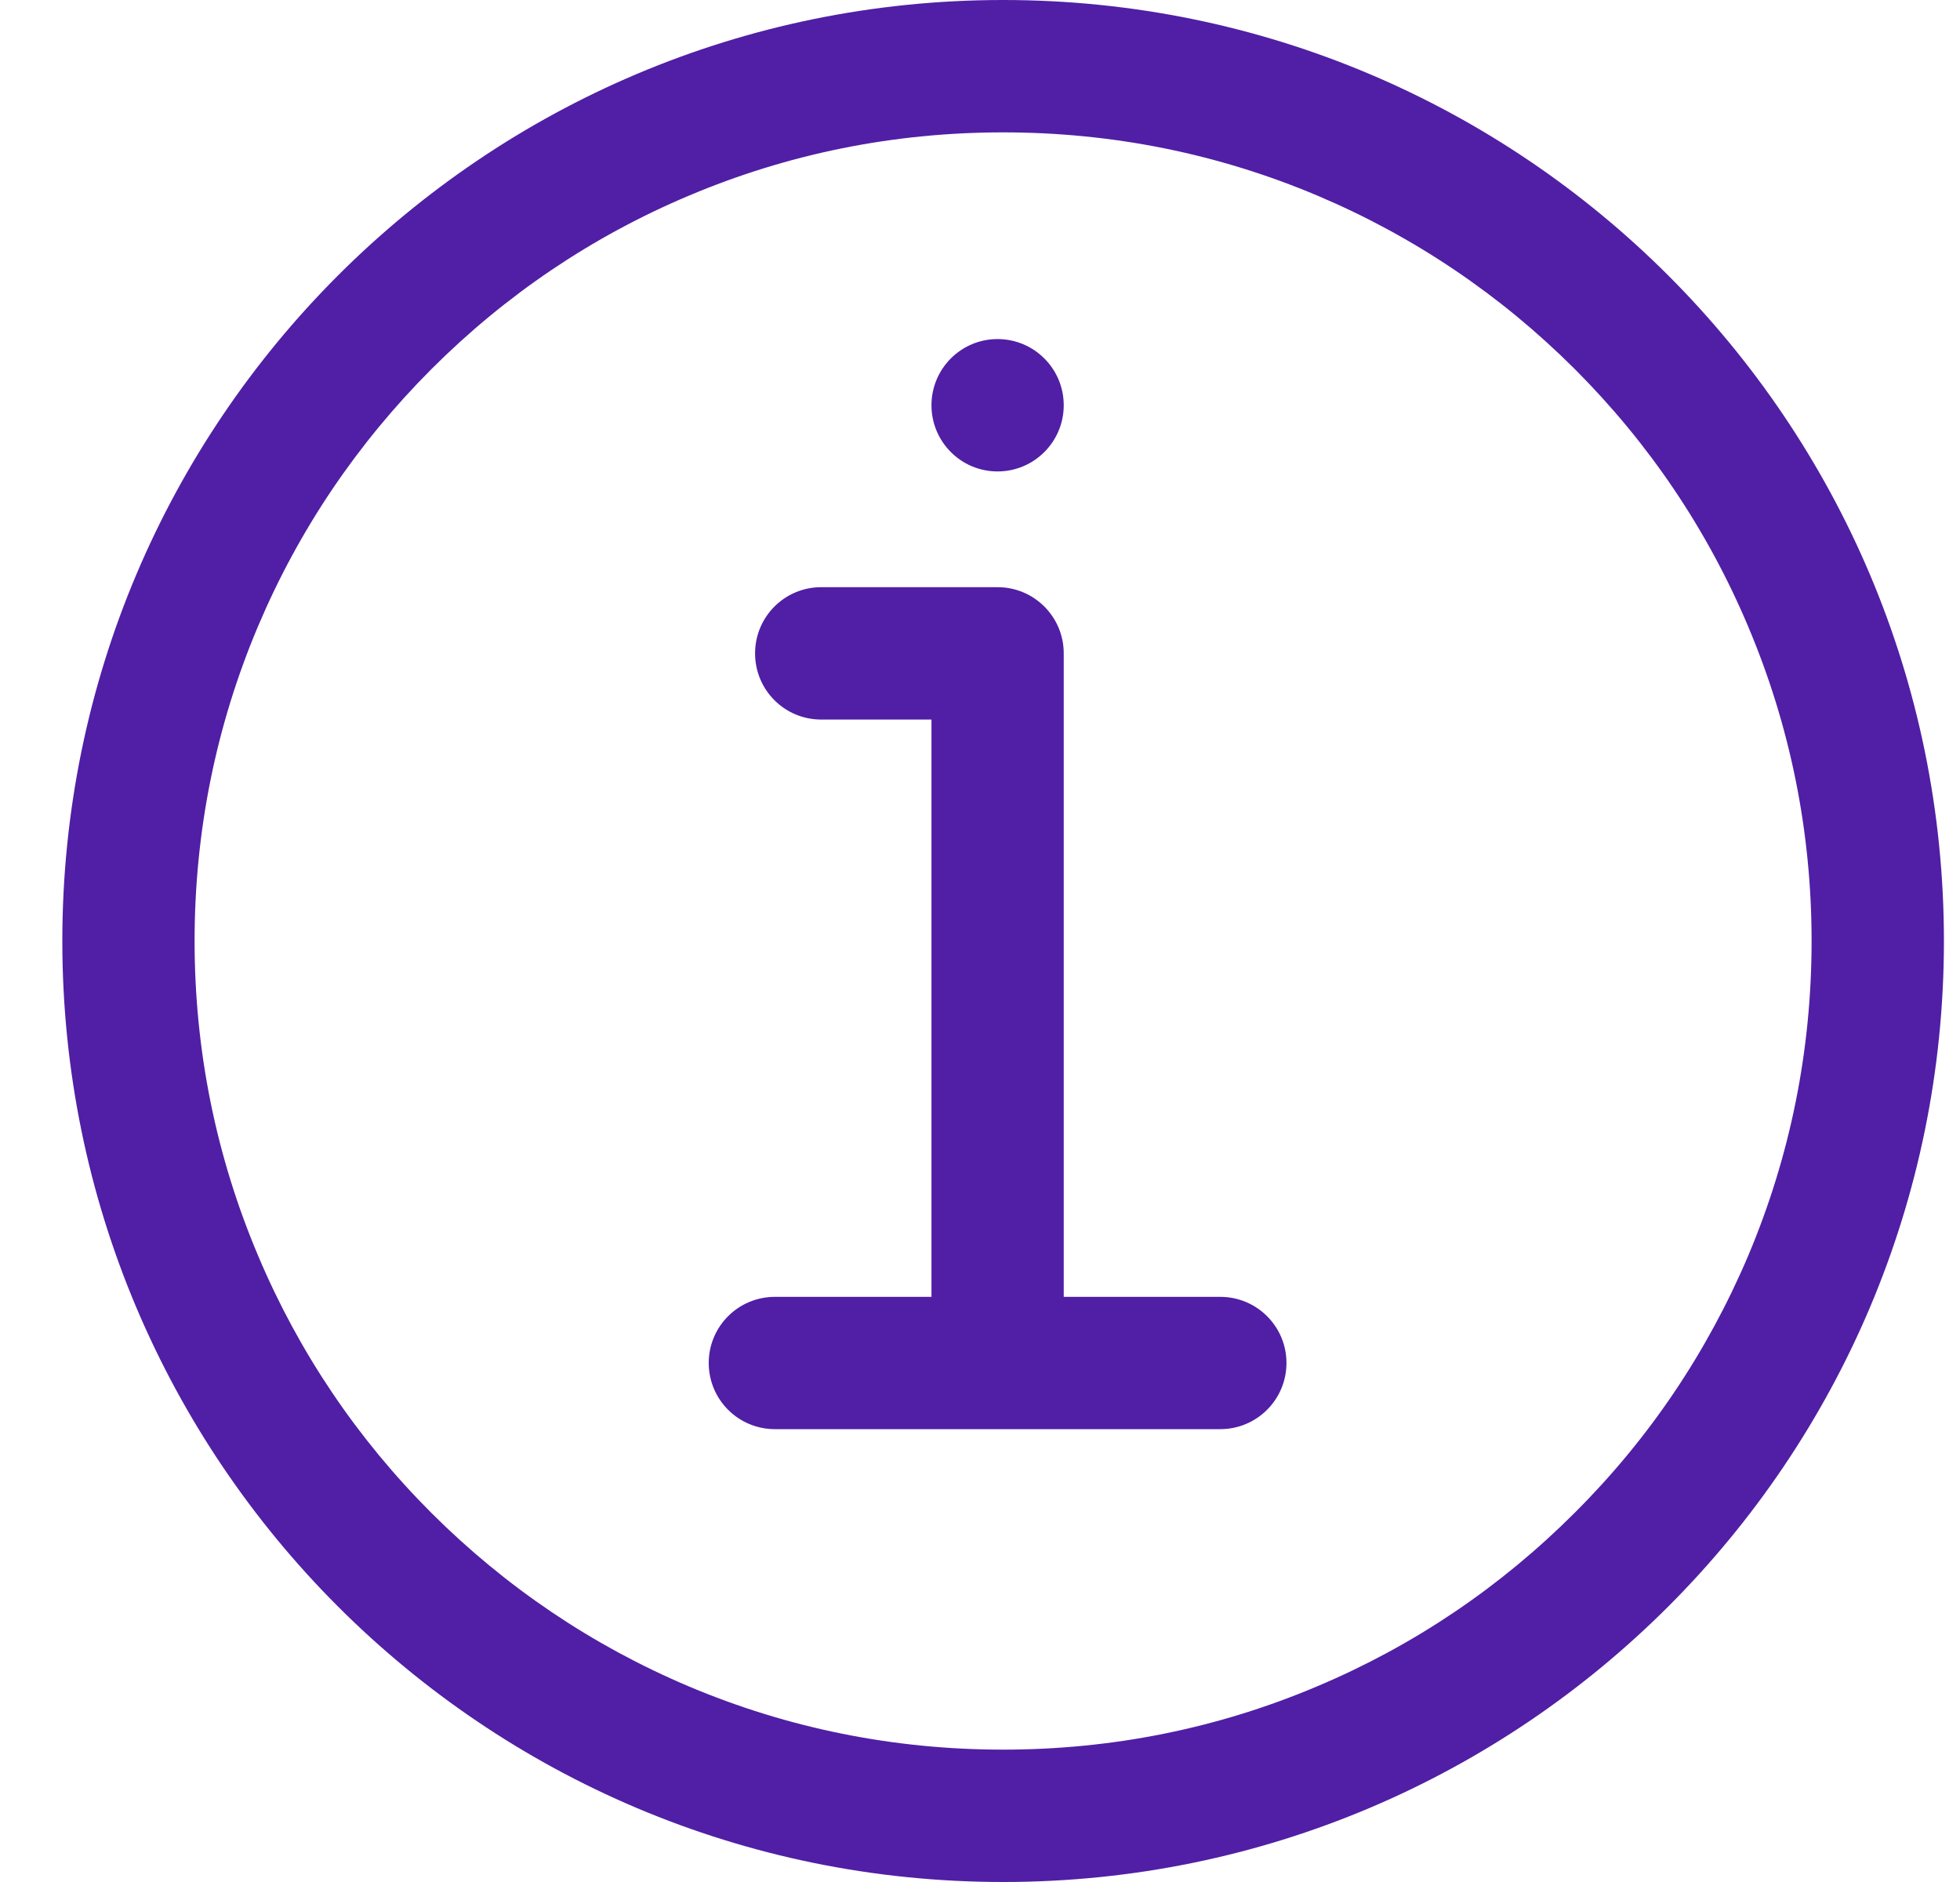 <svg width="25" height="24" viewBox="0 0 25 24" fill="none" xmlns="http://www.w3.org/2000/svg">
<path fill-rule="evenodd" clip-rule="evenodd" d="M12.795 0C6.167 0 0.795 5.372 0.795 12C0.795 18.628 6.167 24 12.795 24C19.423 24 24.795 18.628 24.795 12C24.795 5.372 19.423 0 12.795 0ZM20.086 19.291C19.139 20.238 18.035 20.984 16.807 21.502C15.537 22.041 14.187 22.312 12.795 22.312C11.402 22.312 10.053 22.041 8.782 21.504C7.554 20.984 6.453 20.241 5.503 19.294C4.556 18.347 3.811 17.243 3.293 16.015C2.754 14.742 2.482 13.392 2.482 12C2.482 10.608 2.754 9.258 3.291 7.987C3.811 6.759 4.554 5.658 5.501 4.709C6.448 3.762 7.552 3.016 8.78 2.498C10.053 1.959 11.402 1.688 12.795 1.688C14.187 1.688 15.537 1.959 16.807 2.496C18.035 3.016 19.137 3.759 20.086 4.706C21.033 5.653 21.778 6.757 22.296 7.985C22.835 9.258 23.107 10.608 23.107 12C23.107 13.392 22.835 14.742 22.299 16.012C21.778 17.241 21.035 18.345 20.086 19.291ZM15.565 16.538H13.568V8.332C13.568 7.866 13.191 7.488 12.724 7.488H11.881H10.474C10.008 7.488 9.631 7.866 9.631 8.332C9.631 8.799 10.008 9.176 10.474 9.176H11.881V16.538H9.884C9.417 16.538 9.04 16.915 9.04 17.381C9.04 17.848 9.417 18.225 9.884 18.225H11.881H13.568H15.565C16.031 18.225 16.409 17.848 16.409 17.381C16.409 16.915 16.031 16.538 15.565 16.538ZM11.881 5.168C11.881 4.702 12.258 4.324 12.724 4.324C13.19 4.324 13.568 4.702 13.568 5.168C13.568 5.634 13.19 6.012 12.724 6.012C12.258 6.012 11.881 5.634 11.881 5.168Z" fill="#501FA5"/>
</svg>
